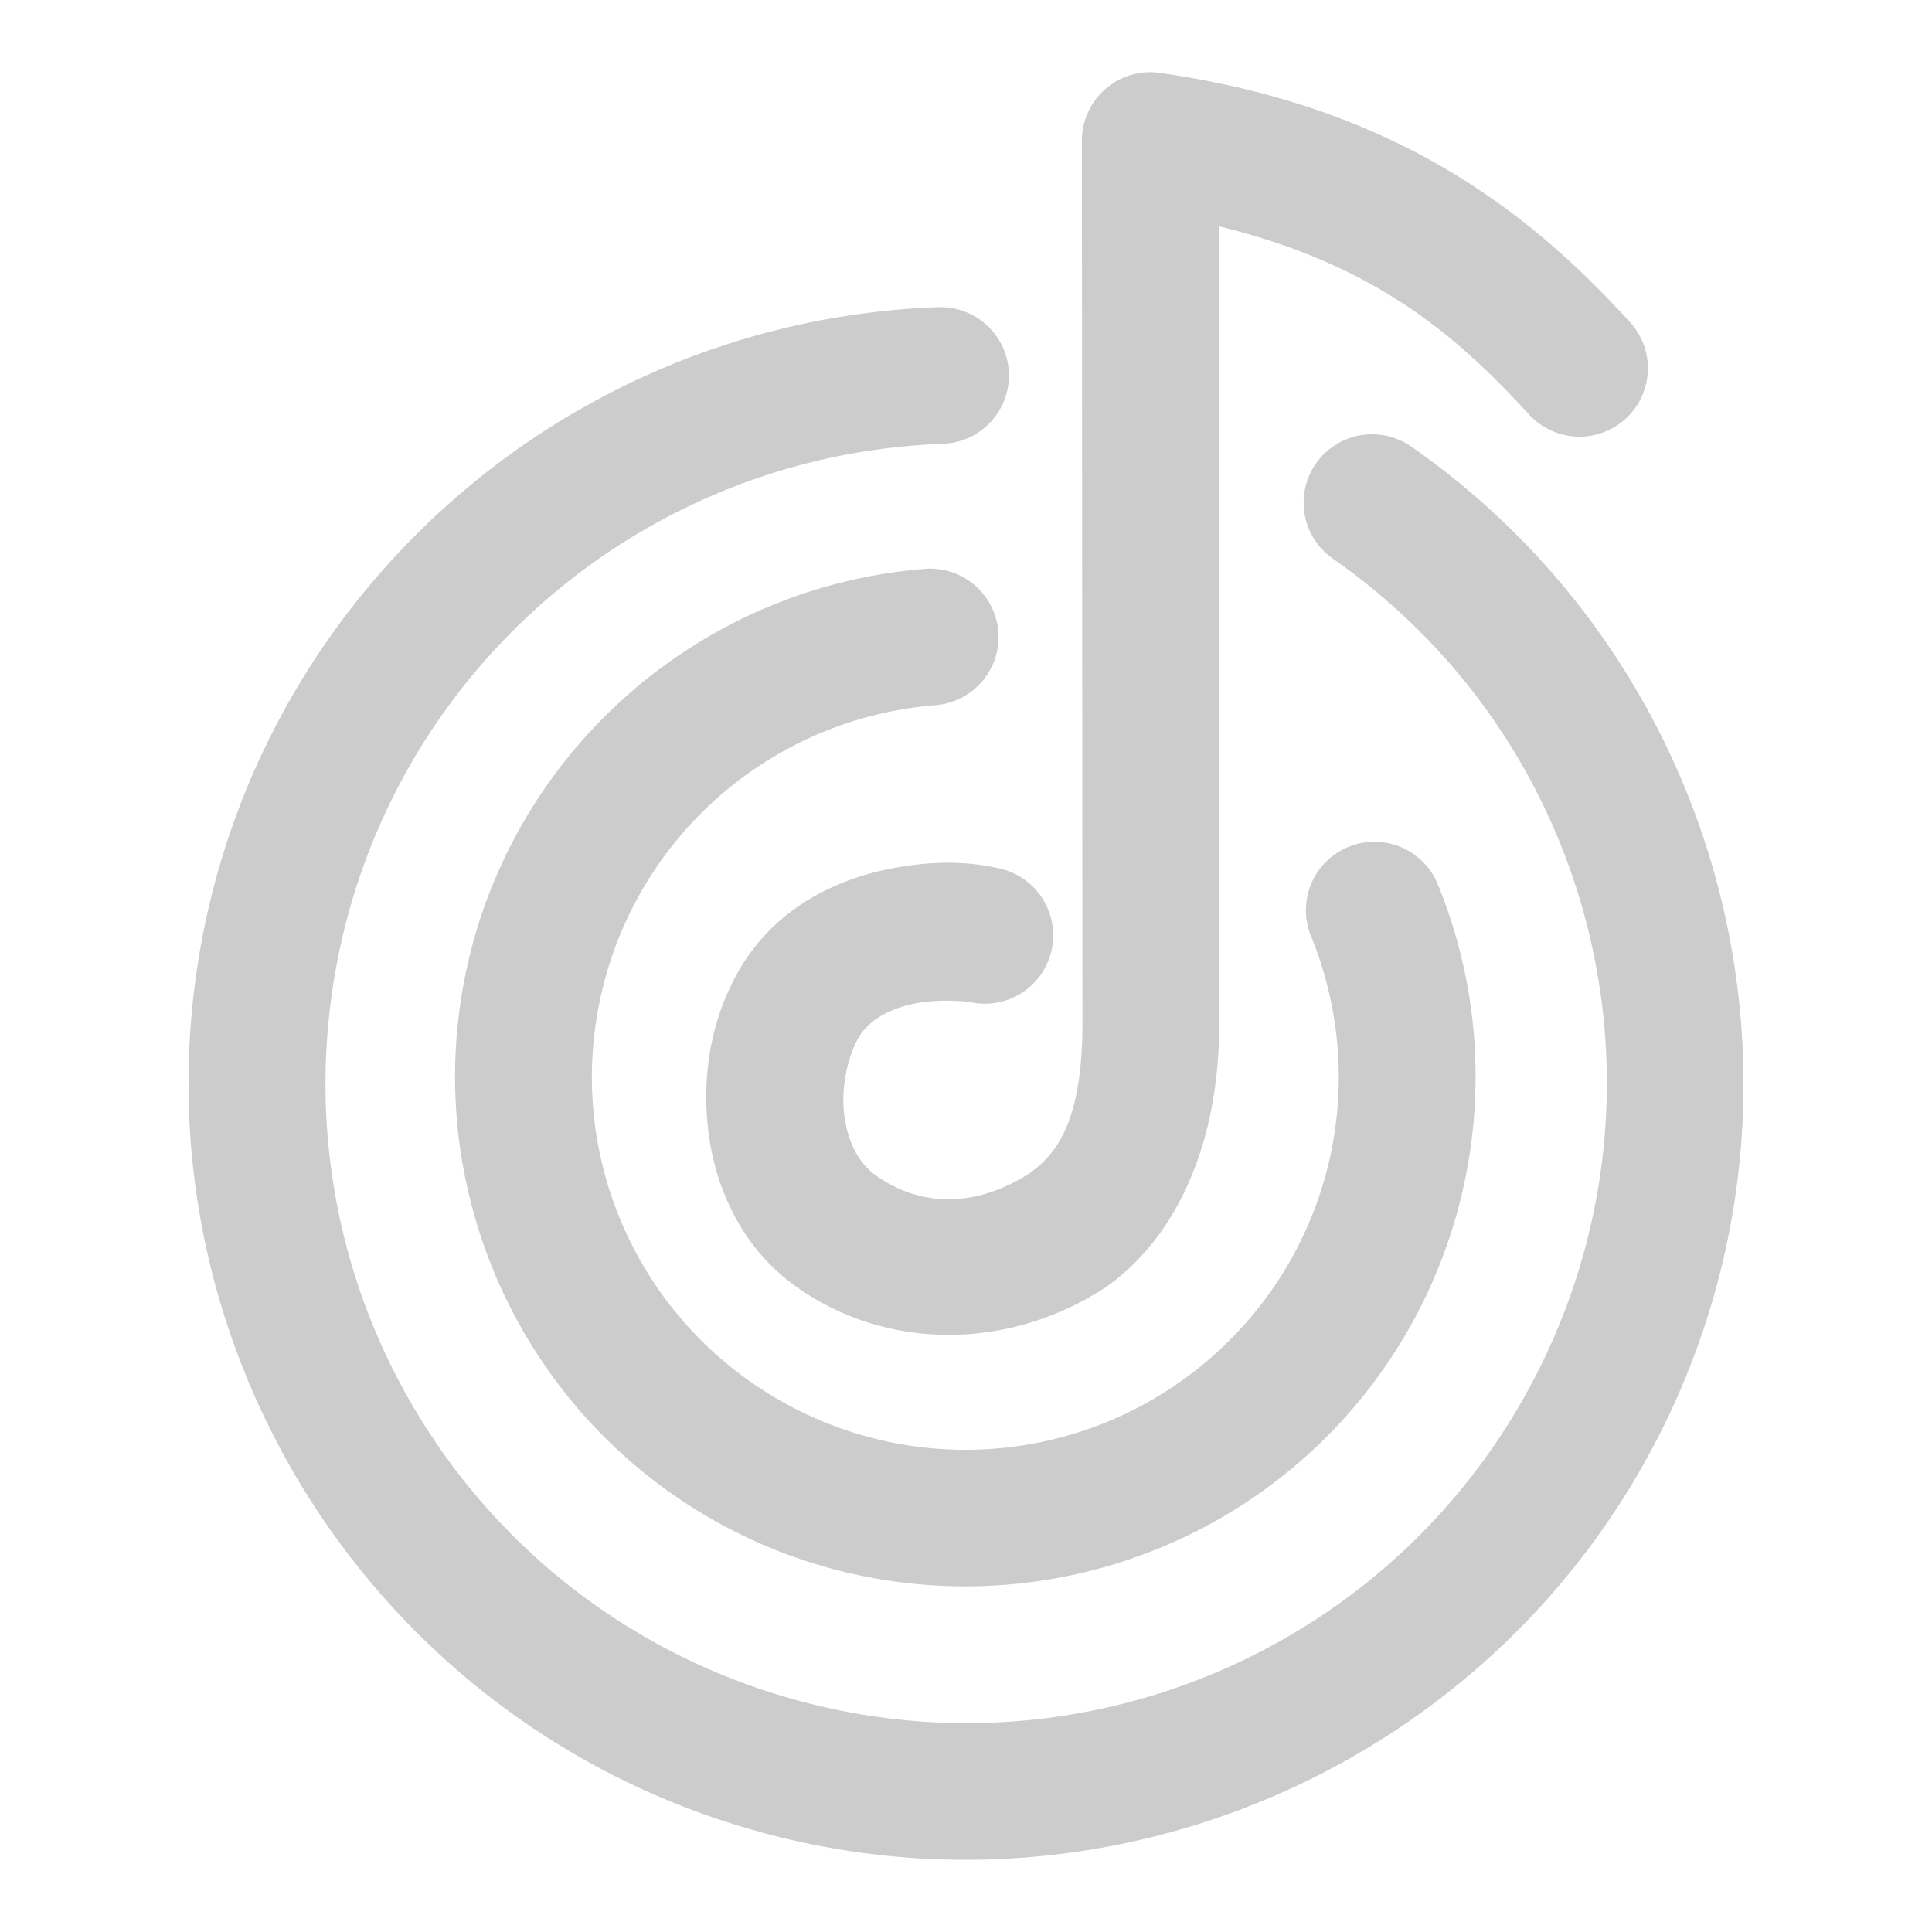 <svg xmlns="http://www.w3.org/2000/svg" width="48" height="48">
	<path d="m 28.6,1.794 a 1.7,1.7 0 0 0 -1.721,1.701 l 0.014,21.973 c -0.012,2.488 -0.688,3.23 -1.322,3.686 -1.352,0.869 -2.729,0.829 -3.83,0.035 -0.413,-0.298 -0.701,-0.847 -0.773,-1.559 -0.072,-0.706 0.126,-1.488 0.408,-1.924 0.276,-0.397 0.74,-0.644 1.334,-0.77 0.598,-0.127 1.331,-0.052 1.361,-0.045 a 1.7,1.7 0 0 0 2.049,-1.26 1.7,1.7 0 0 0 -1.26,-2.047 c -0.772,-0.184 -1.697,-0.221 -2.854,0.023 -1.157,0.245 -2.538,0.853 -3.449,2.188 a 1.7,1.7 0 0 0 -0.016,0.021 c -0.809,1.226 -1.106,2.698 -0.957,4.158 0.149,1.46 0.803,2.987 2.168,3.971 2.251,1.623 5.305,1.612 7.705,0.045 a 1.7,1.7 0 0 0 0.053,-0.037 c 1.495,-1.058 2.765,-3.188 2.781,-6.469 a 1.7,1.7 0 0 0 0,-0.01 L 30.279,5.621 c 3.775,0.922 5.822,2.612 7.709,4.676 a 1.7,1.7 0 0 0 2.4,0.107 1.7,1.7 0 0 0 0.109,-2.4 C 38.081,5.359 34.769,2.66 28.818,1.812 a 1.7,1.7 0 0 0 -0.219,-0.018 z M 23.303,7.632 C 13.851,7.974 6.018,15.129 4.836,24.501 c -1.182,9.372 4.632,18.244 13.703,20.916 7.937,2.338 16.357,-0.664 21.084,-7.154 0.675,-0.927 1.275,-1.926 1.787,-2.99 4.099,-8.513 1.406,-18.769 -6.348,-24.178 a 1.699,1.701 85 0 0 -2.367,0.42 1.699,1.701 85 0 0 0.42,2.365 c 6.406,4.469 8.615,12.887 5.229,19.92 -3.386,7.033 -11.349,10.565 -18.844,8.357 C 12.005,39.95 7.237,32.668 8.213,24.925 9.19,17.183 15.617,11.309 23.426,11.027 A 1.699,1.701 85 0 0 25.065,9.269 1.699,1.701 85 0 0 23.303,7.632 Z M 23.082,14.128 a 1.699,1.701 85 0 0 -0.109,0.006 c -5.461,0.436 -10.036,4.341 -11.316,9.66 -1.281,5.319 1.015,10.875 5.68,13.742 4.665,2.868 10.667,2.413 14.846,-1.125 1.045,-0.884 1.918,-1.913 2.607,-3.037 2.068,-3.372 2.484,-7.604 0.932,-11.402 a 1.699,1.701 85 0 0 -2.217,-0.932 1.699,1.701 85 0 0 -0.934,2.215 c 1.519,3.717 0.476,7.971 -2.59,10.566 -3.066,2.596 -7.438,2.925 -10.861,0.82 -3.423,-2.104 -5.096,-6.15 -4.156,-10.053 0.94,-3.903 4.274,-6.748 8.281,-7.068 A 1.699,1.701 85 0 0 24.803,15.693 1.699,1.701 85 0 0 23.082,14.128 Z" fill="#cccccc"/>
</svg>

